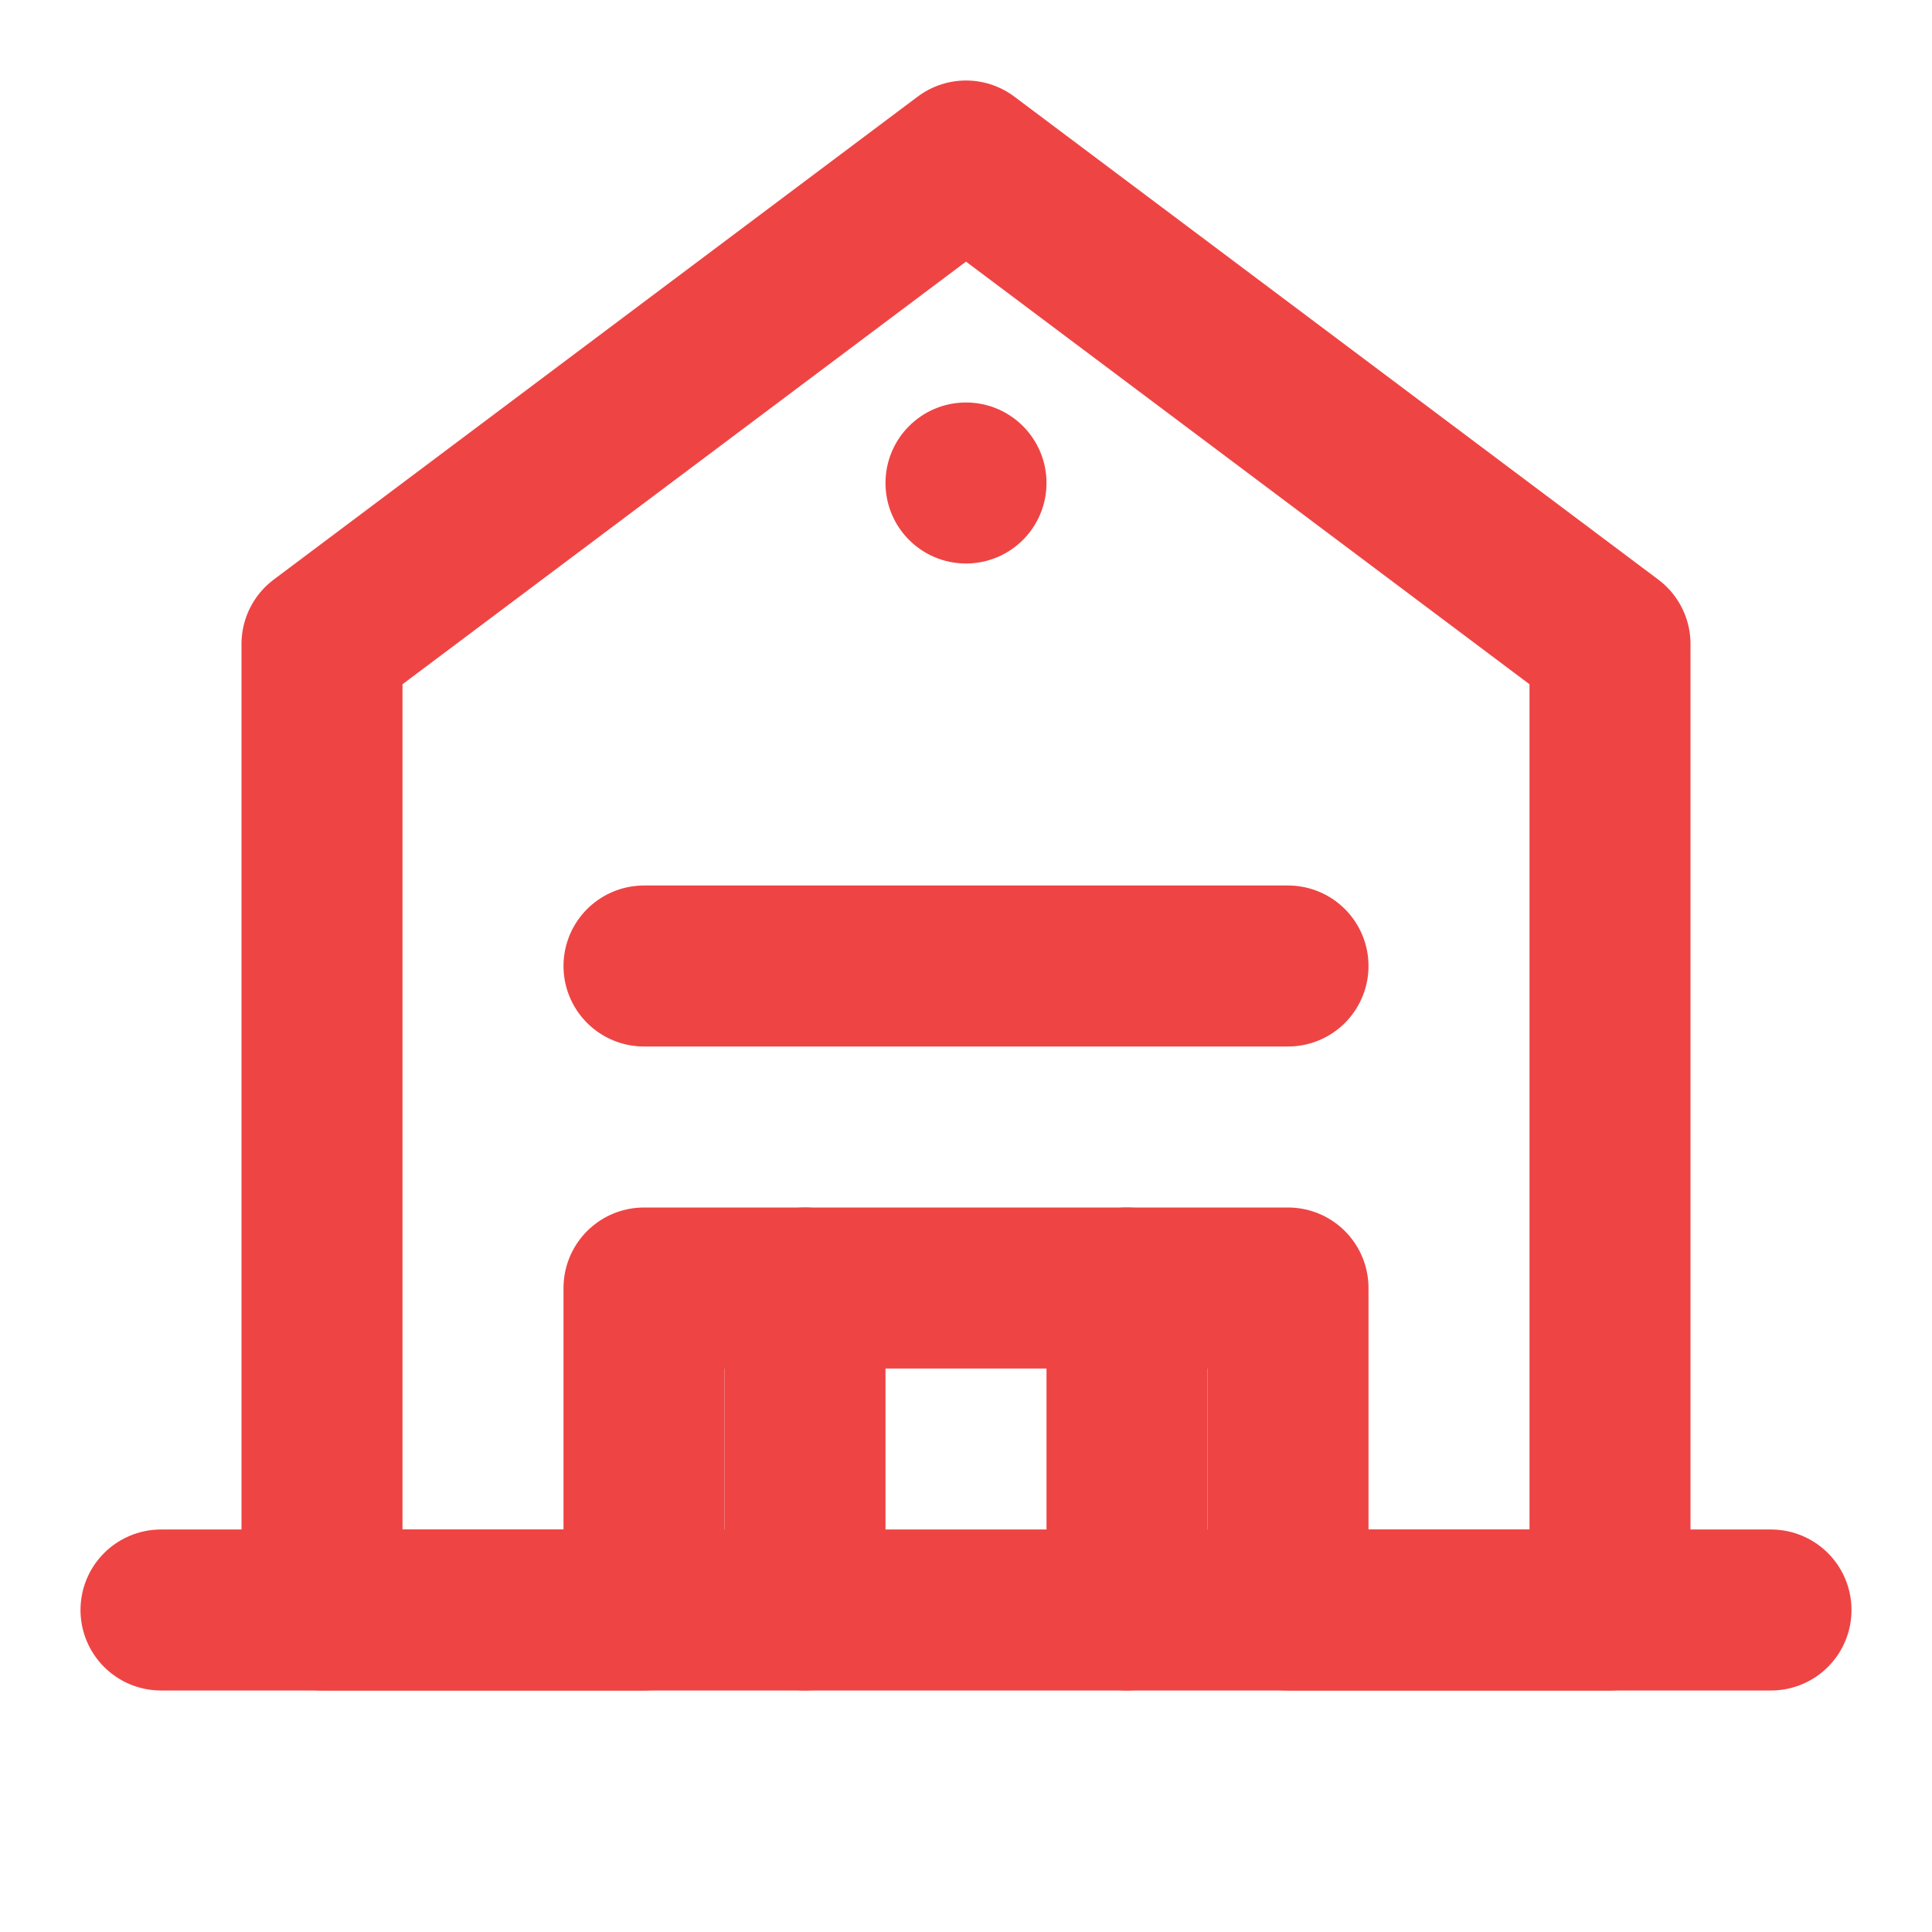 <svg width="24" height="24" viewBox="0 0 24 24" fill="none" xmlns="http://www.w3.org/2000/svg">
<g id="Temple Community Icon">
<path d="M12 2L4 8V20H8V16H16V20H20V8L12 2Z" stroke="#EF4444" stroke-width="2" stroke-linejoin="round"/>
<path d="M8 12H16" stroke="#EF4444" stroke-width="2" stroke-linecap="round"/>
<circle cx="12" cy="6" r="1" fill="#EF4444"/>
<path d="M2 20H22" stroke="#EF4444" stroke-width="2" stroke-linecap="round"/>
<path d="M10 16V20" stroke="#EF4444" stroke-width="2" stroke-linecap="round"/>
<path d="M14 16V20" stroke="#EF4444" stroke-width="2" stroke-linecap="round"/>
</g>
</svg> 